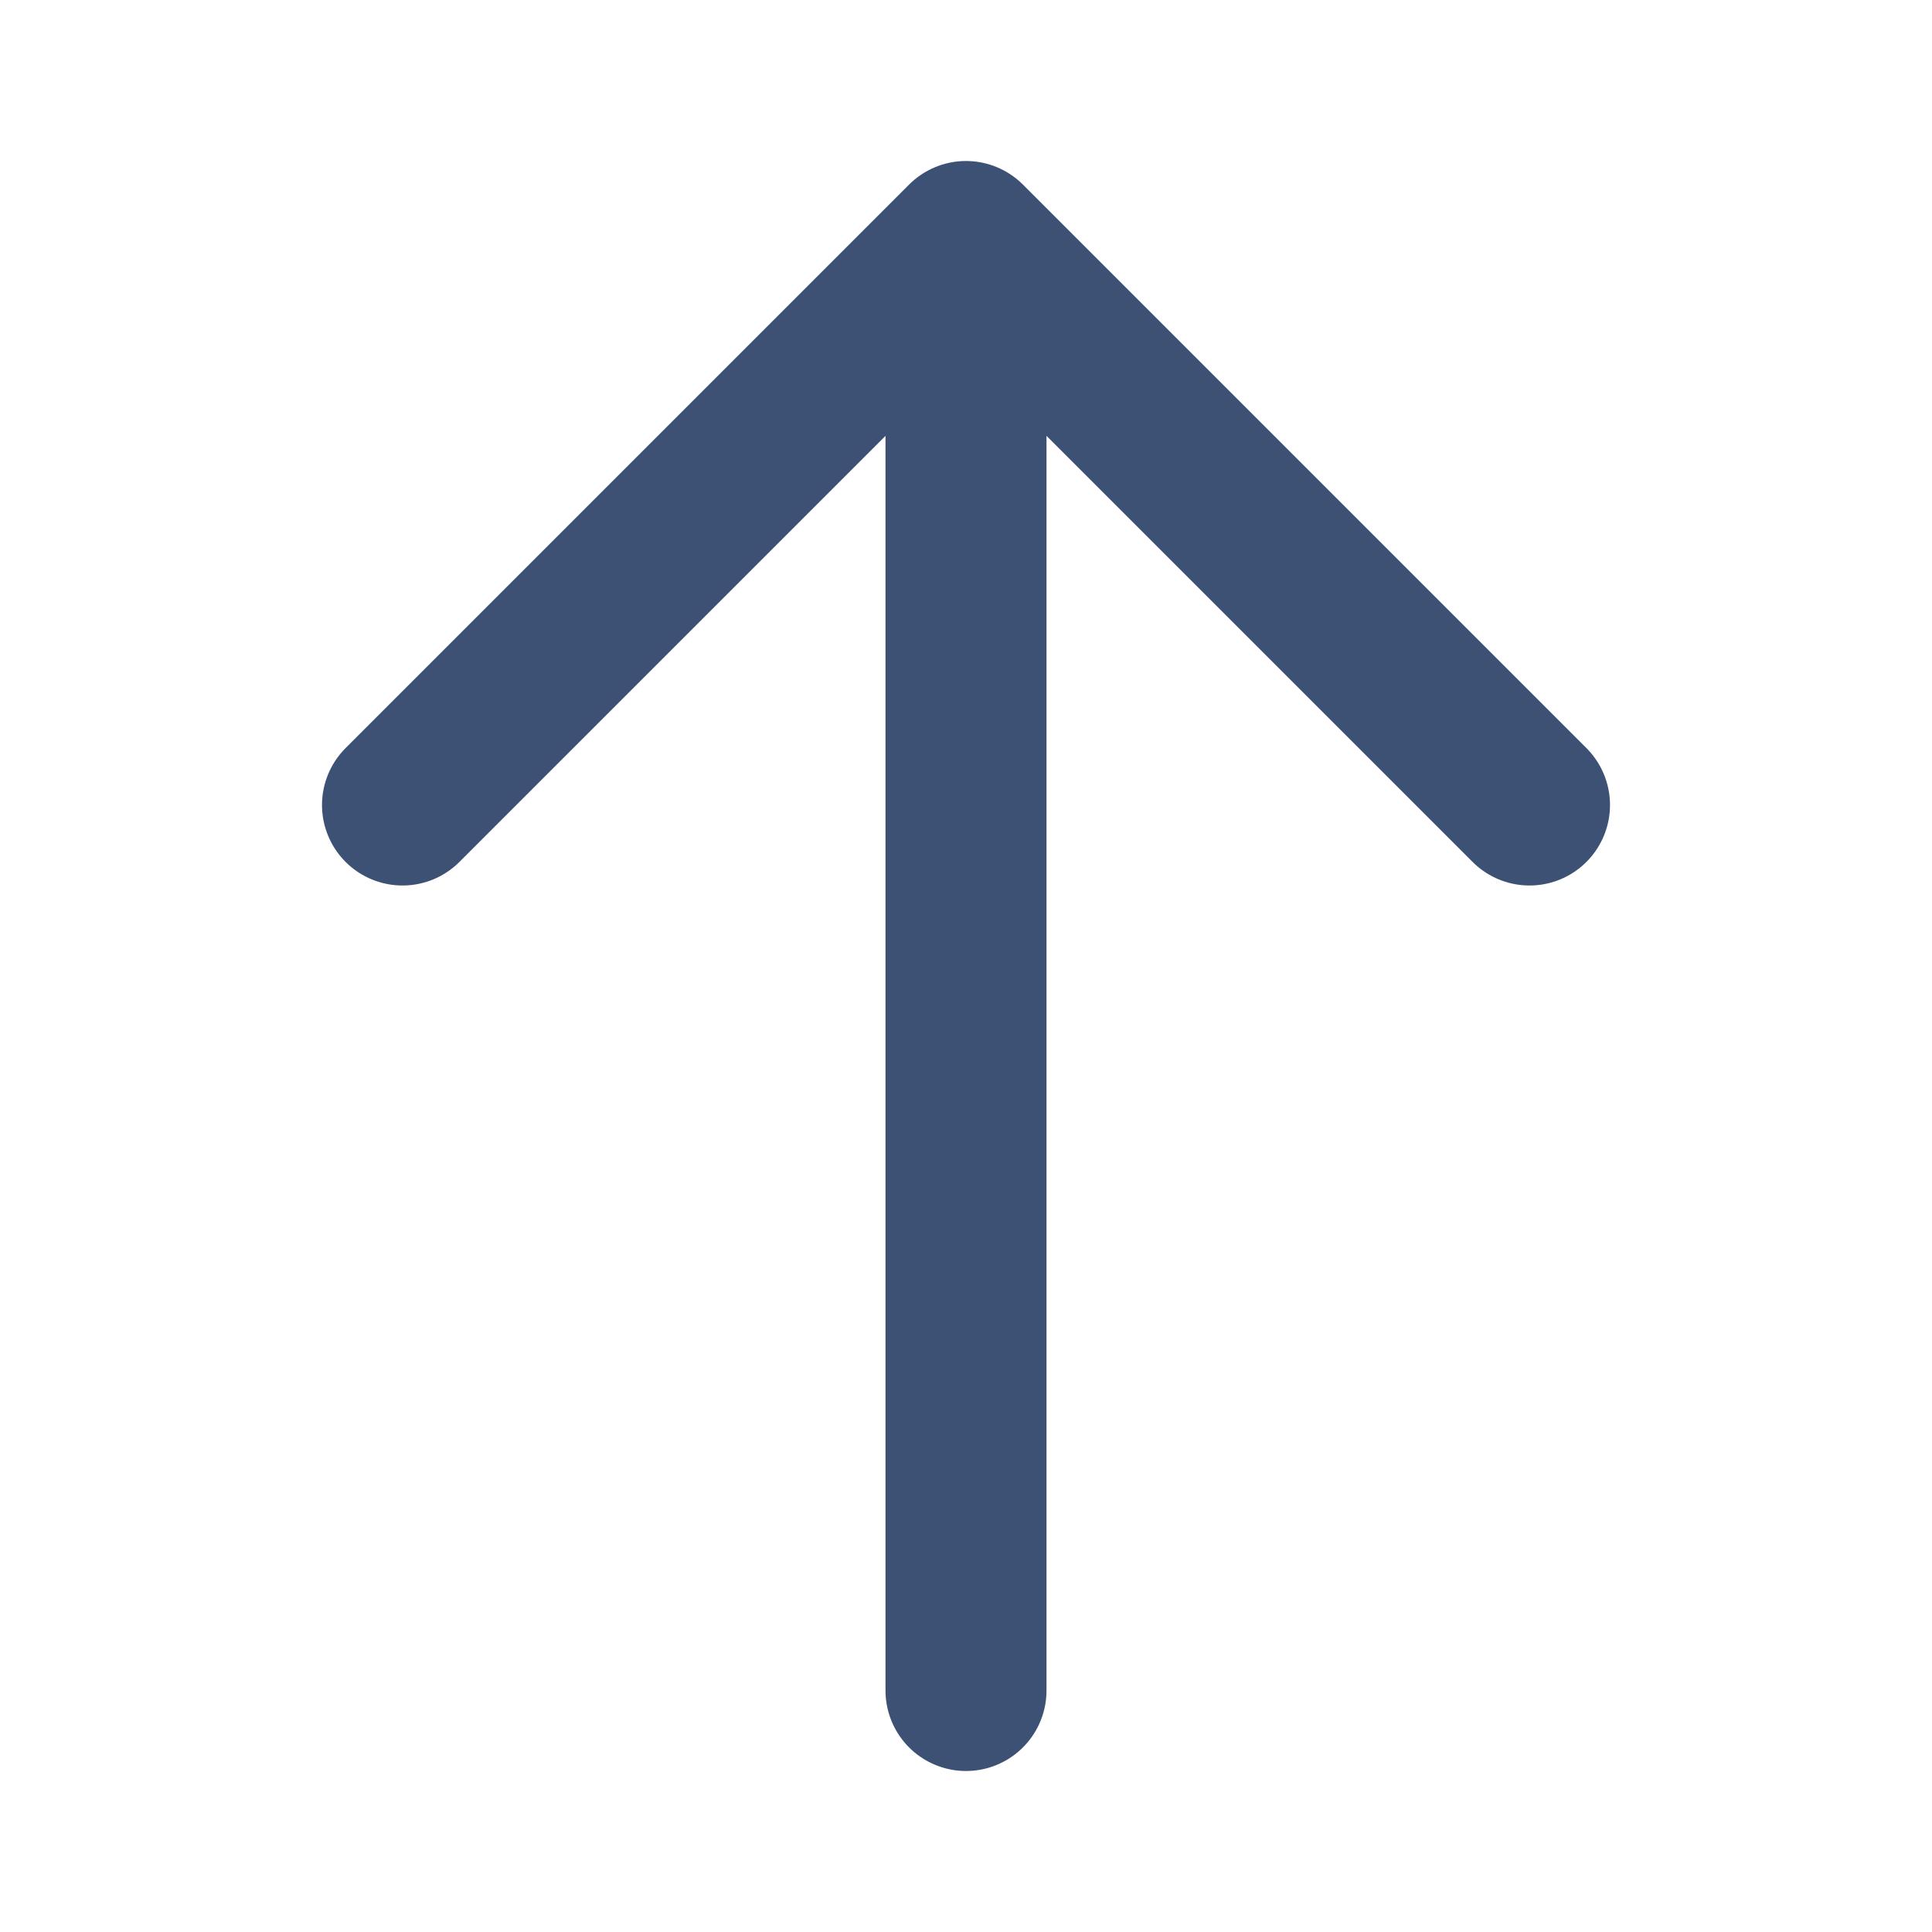 <svg width="24" height="24" viewBox="0 0 24 24" fill="none" xmlns="http://www.w3.org/2000/svg">
<path d="M12 3V21M5 10L12 3L5 10ZM12 3L19 10L12 3Z" stroke="#3D5175" stroke-width="2" stroke-linecap="round" stroke-linejoin="round"/>
</svg>
